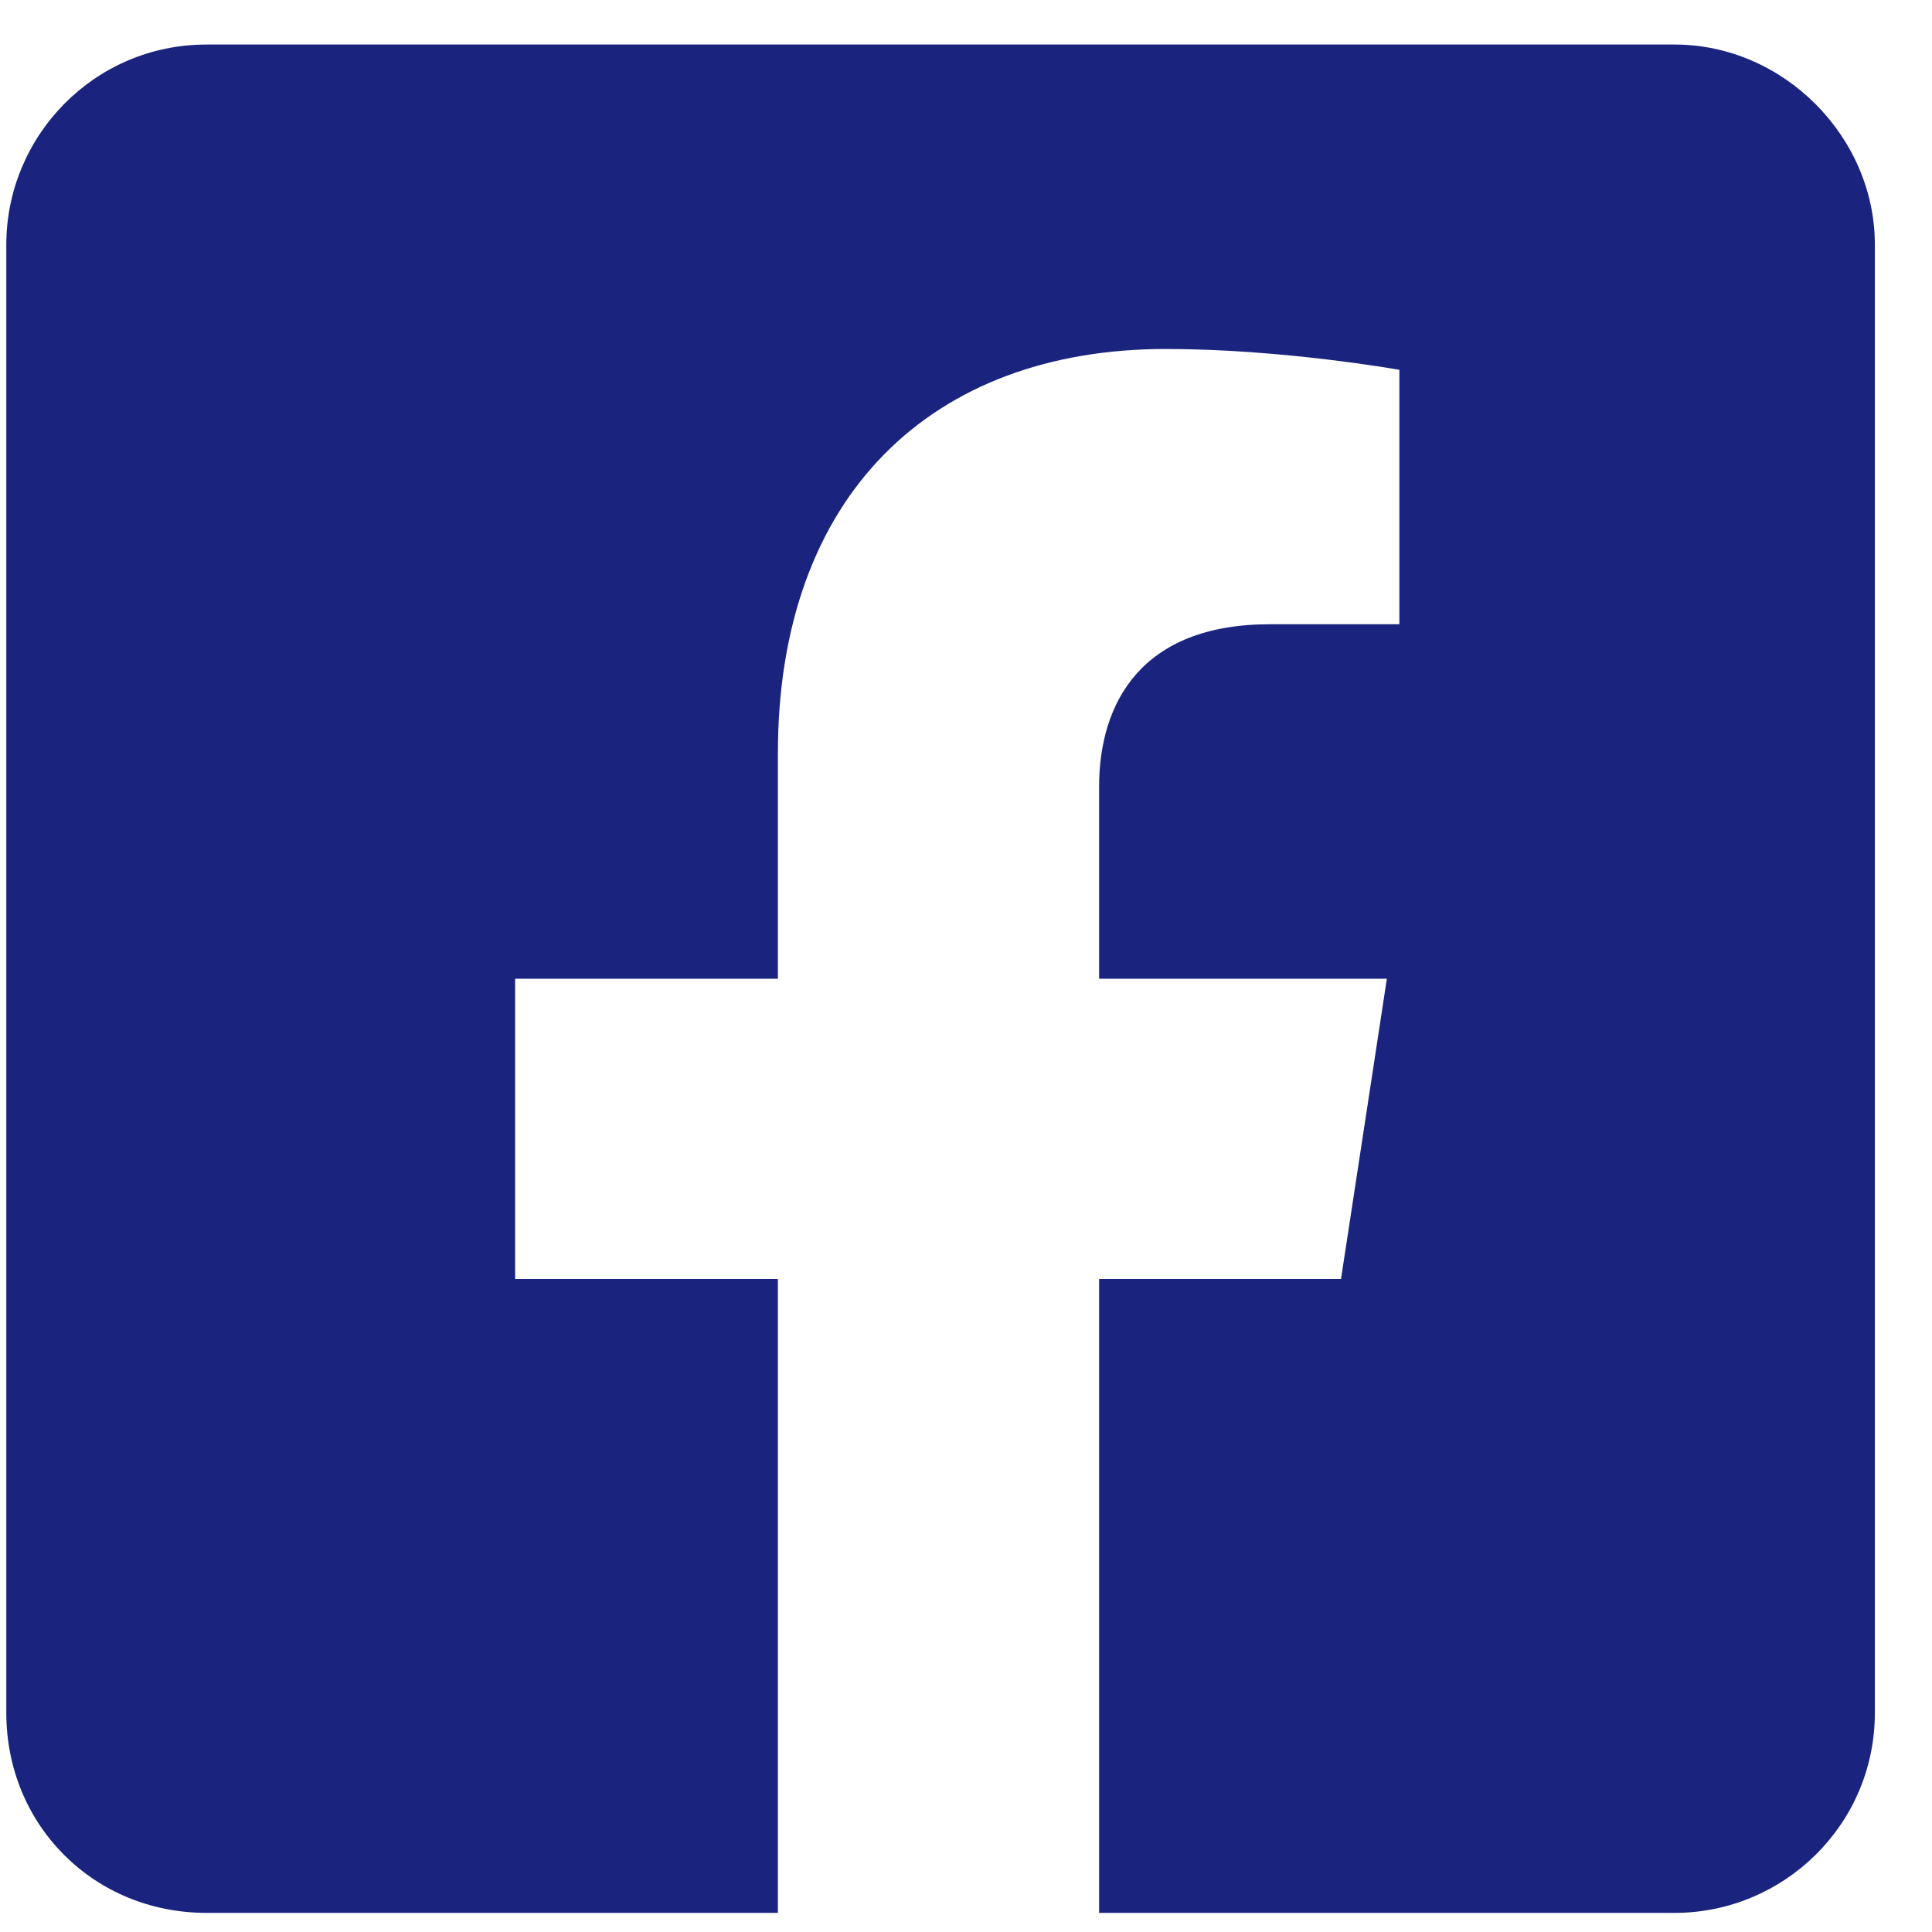 <svg width="19" height="19" viewBox="0 0 19 19" fill="none" xmlns="http://www.w3.org/2000/svg">
<path d="M16.469 0.438C17.535 0.438 18.438 1.34 18.438 2.406V16.844C18.438 17.951 17.535 18.812 16.469 18.812H10.809V12.578H13.188L13.639 9.625H10.809V7.738C10.809 6.918 11.219 6.139 12.49 6.139H13.762V3.637C13.762 3.637 12.613 3.432 11.465 3.432C9.168 3.432 7.65 4.867 7.65 7.41V9.625H5.066V12.578H7.65V18.812H2.031C0.924 18.812 0.062 17.951 0.062 16.844V2.406C0.062 1.34 0.924 0.438 2.031 0.438H16.469Z" fill="#1A237E"/>
</svg>
